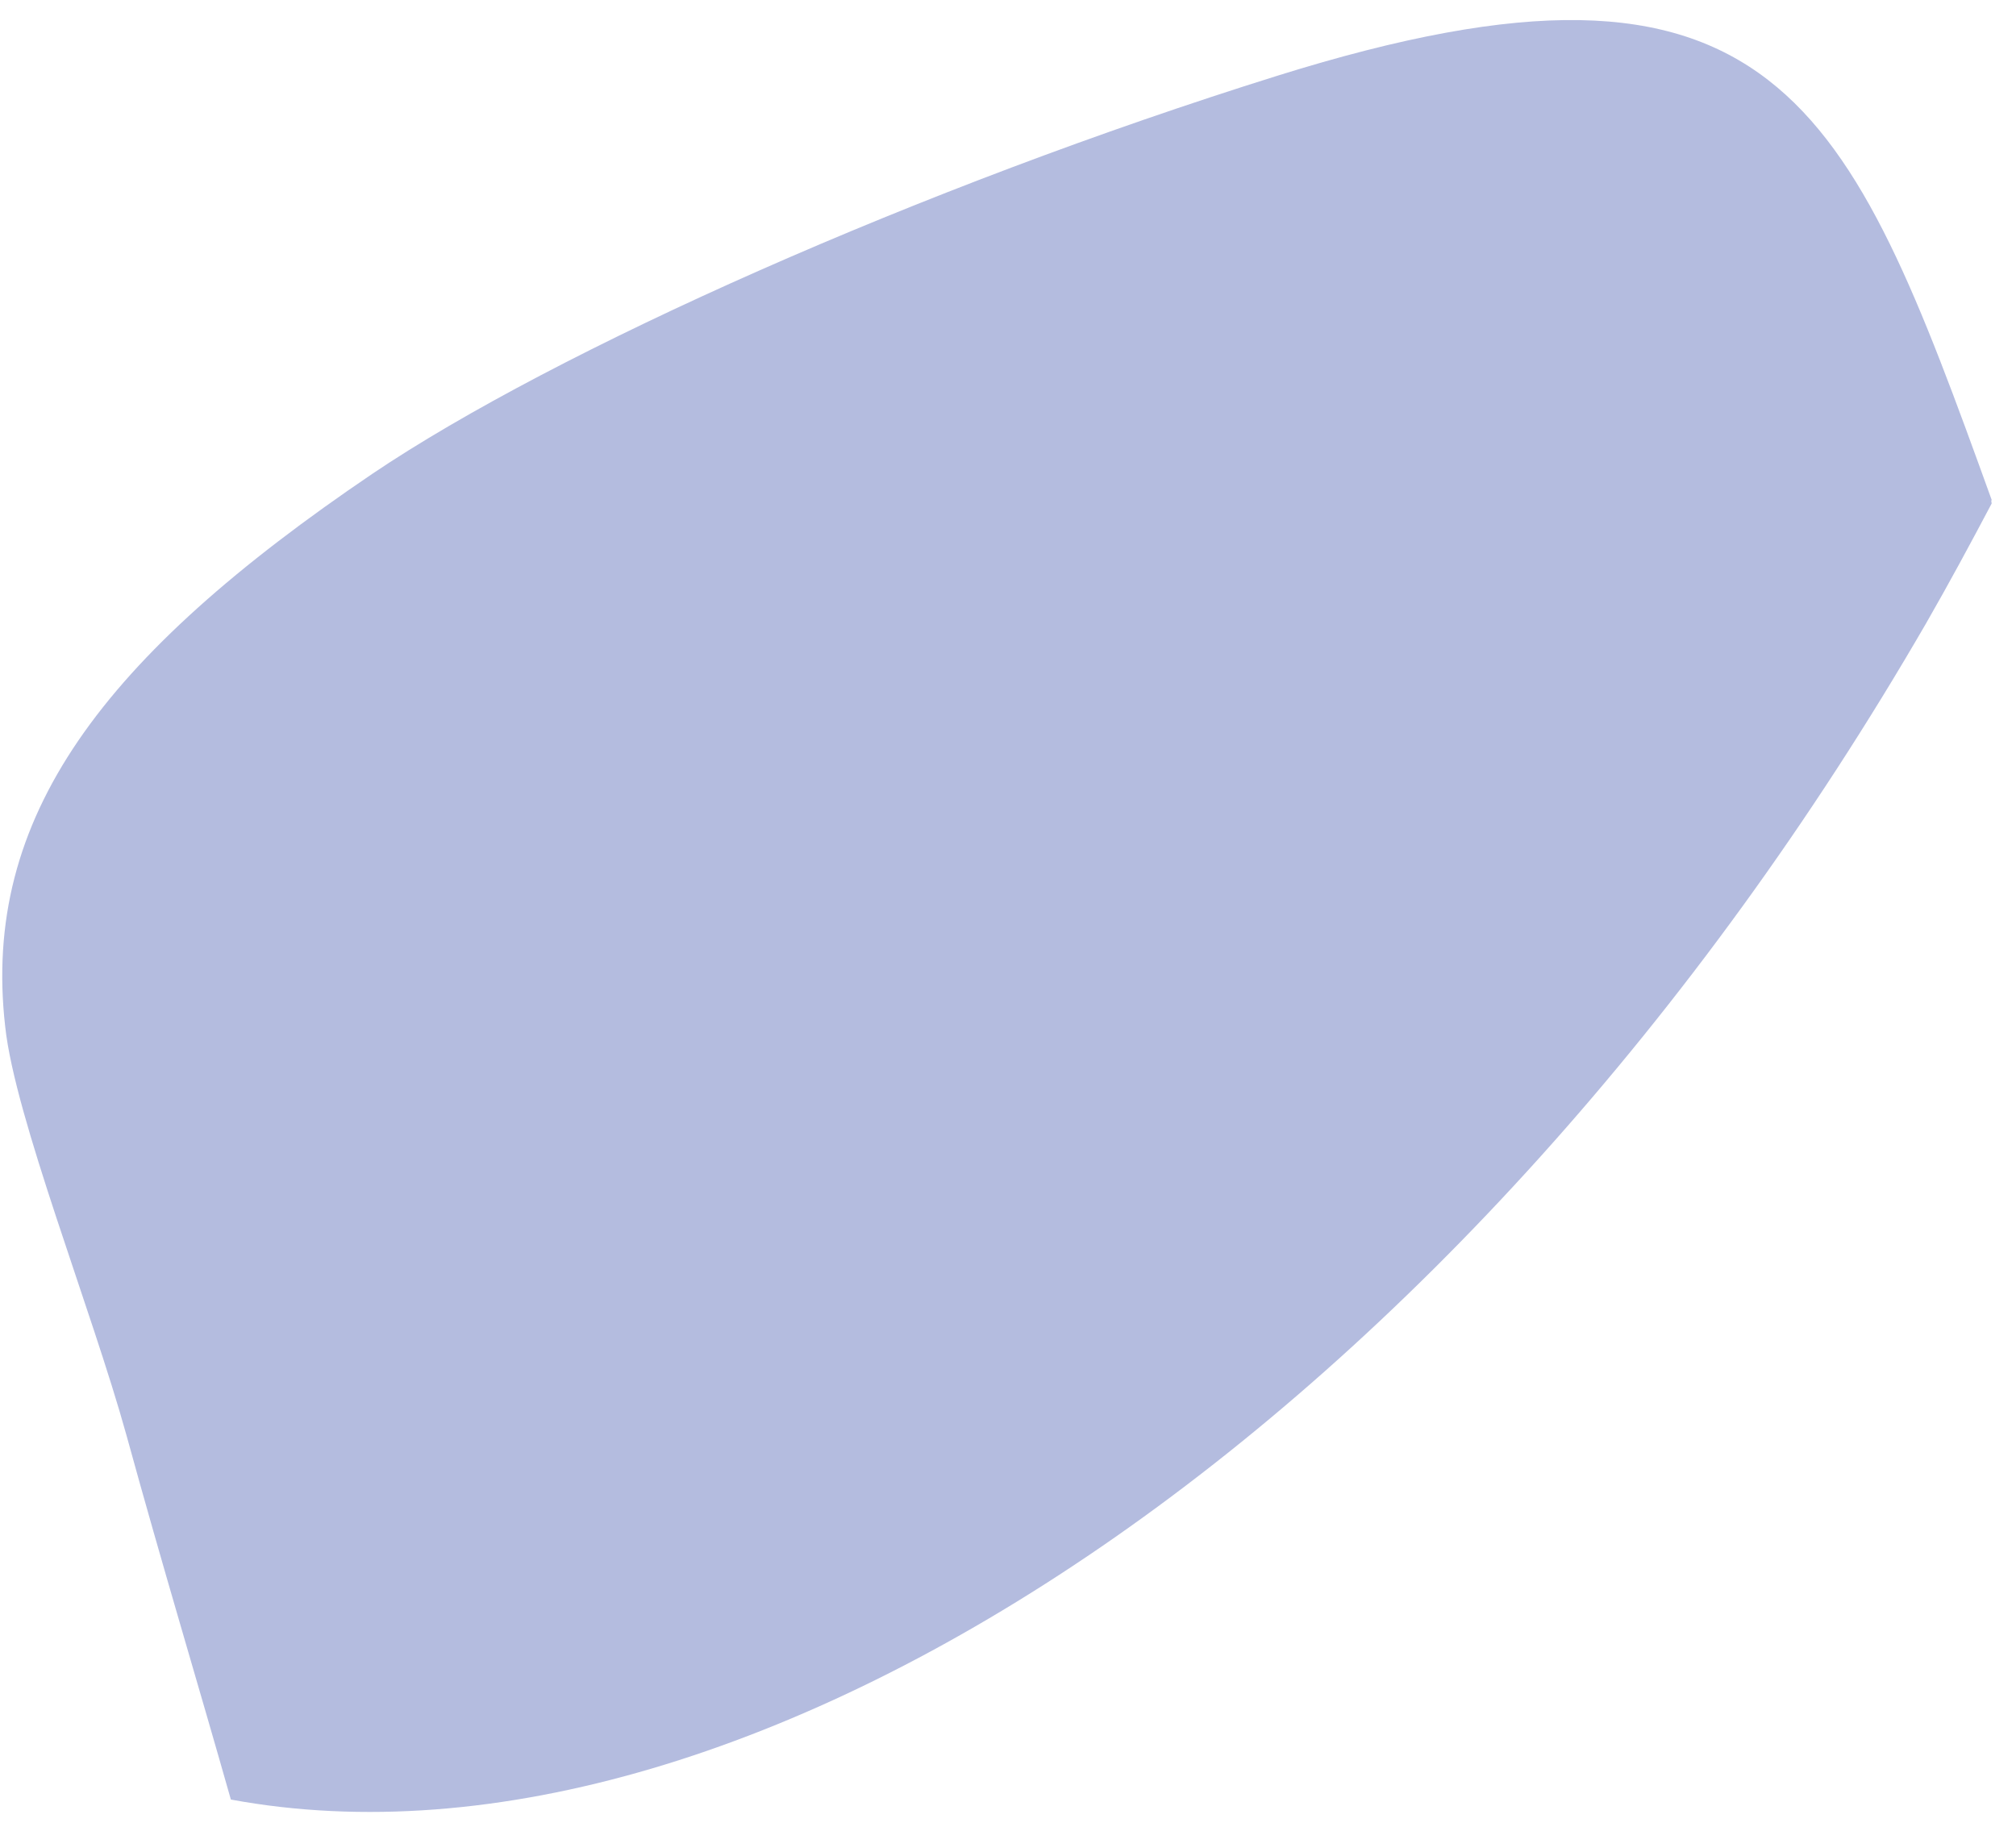 <?xml version="1.0" encoding="UTF-8" standalone="no"?><svg width='64' height='58' viewBox='0 0 64 58' fill='none' xmlns='http://www.w3.org/2000/svg'>
<path d='M63.227 15.988C62.565 17.24 61.879 18.515 61.146 19.791C46.51 45.09 23.928 60.209 7.329 57.138C6.265 53.382 5.154 49.72 4.019 45.586C2.908 41.571 0.472 35.476 0.165 32.594C-0.592 25.956 3.239 20.854 11.822 15.043C17.639 11.122 29.225 5.948 40.551 2.405C56.417 -2.556 58.663 3.232 63.227 15.87C63.203 15.917 63.227 15.941 63.227 15.988Z' fill='#B4BCDF'/>
</svg>
